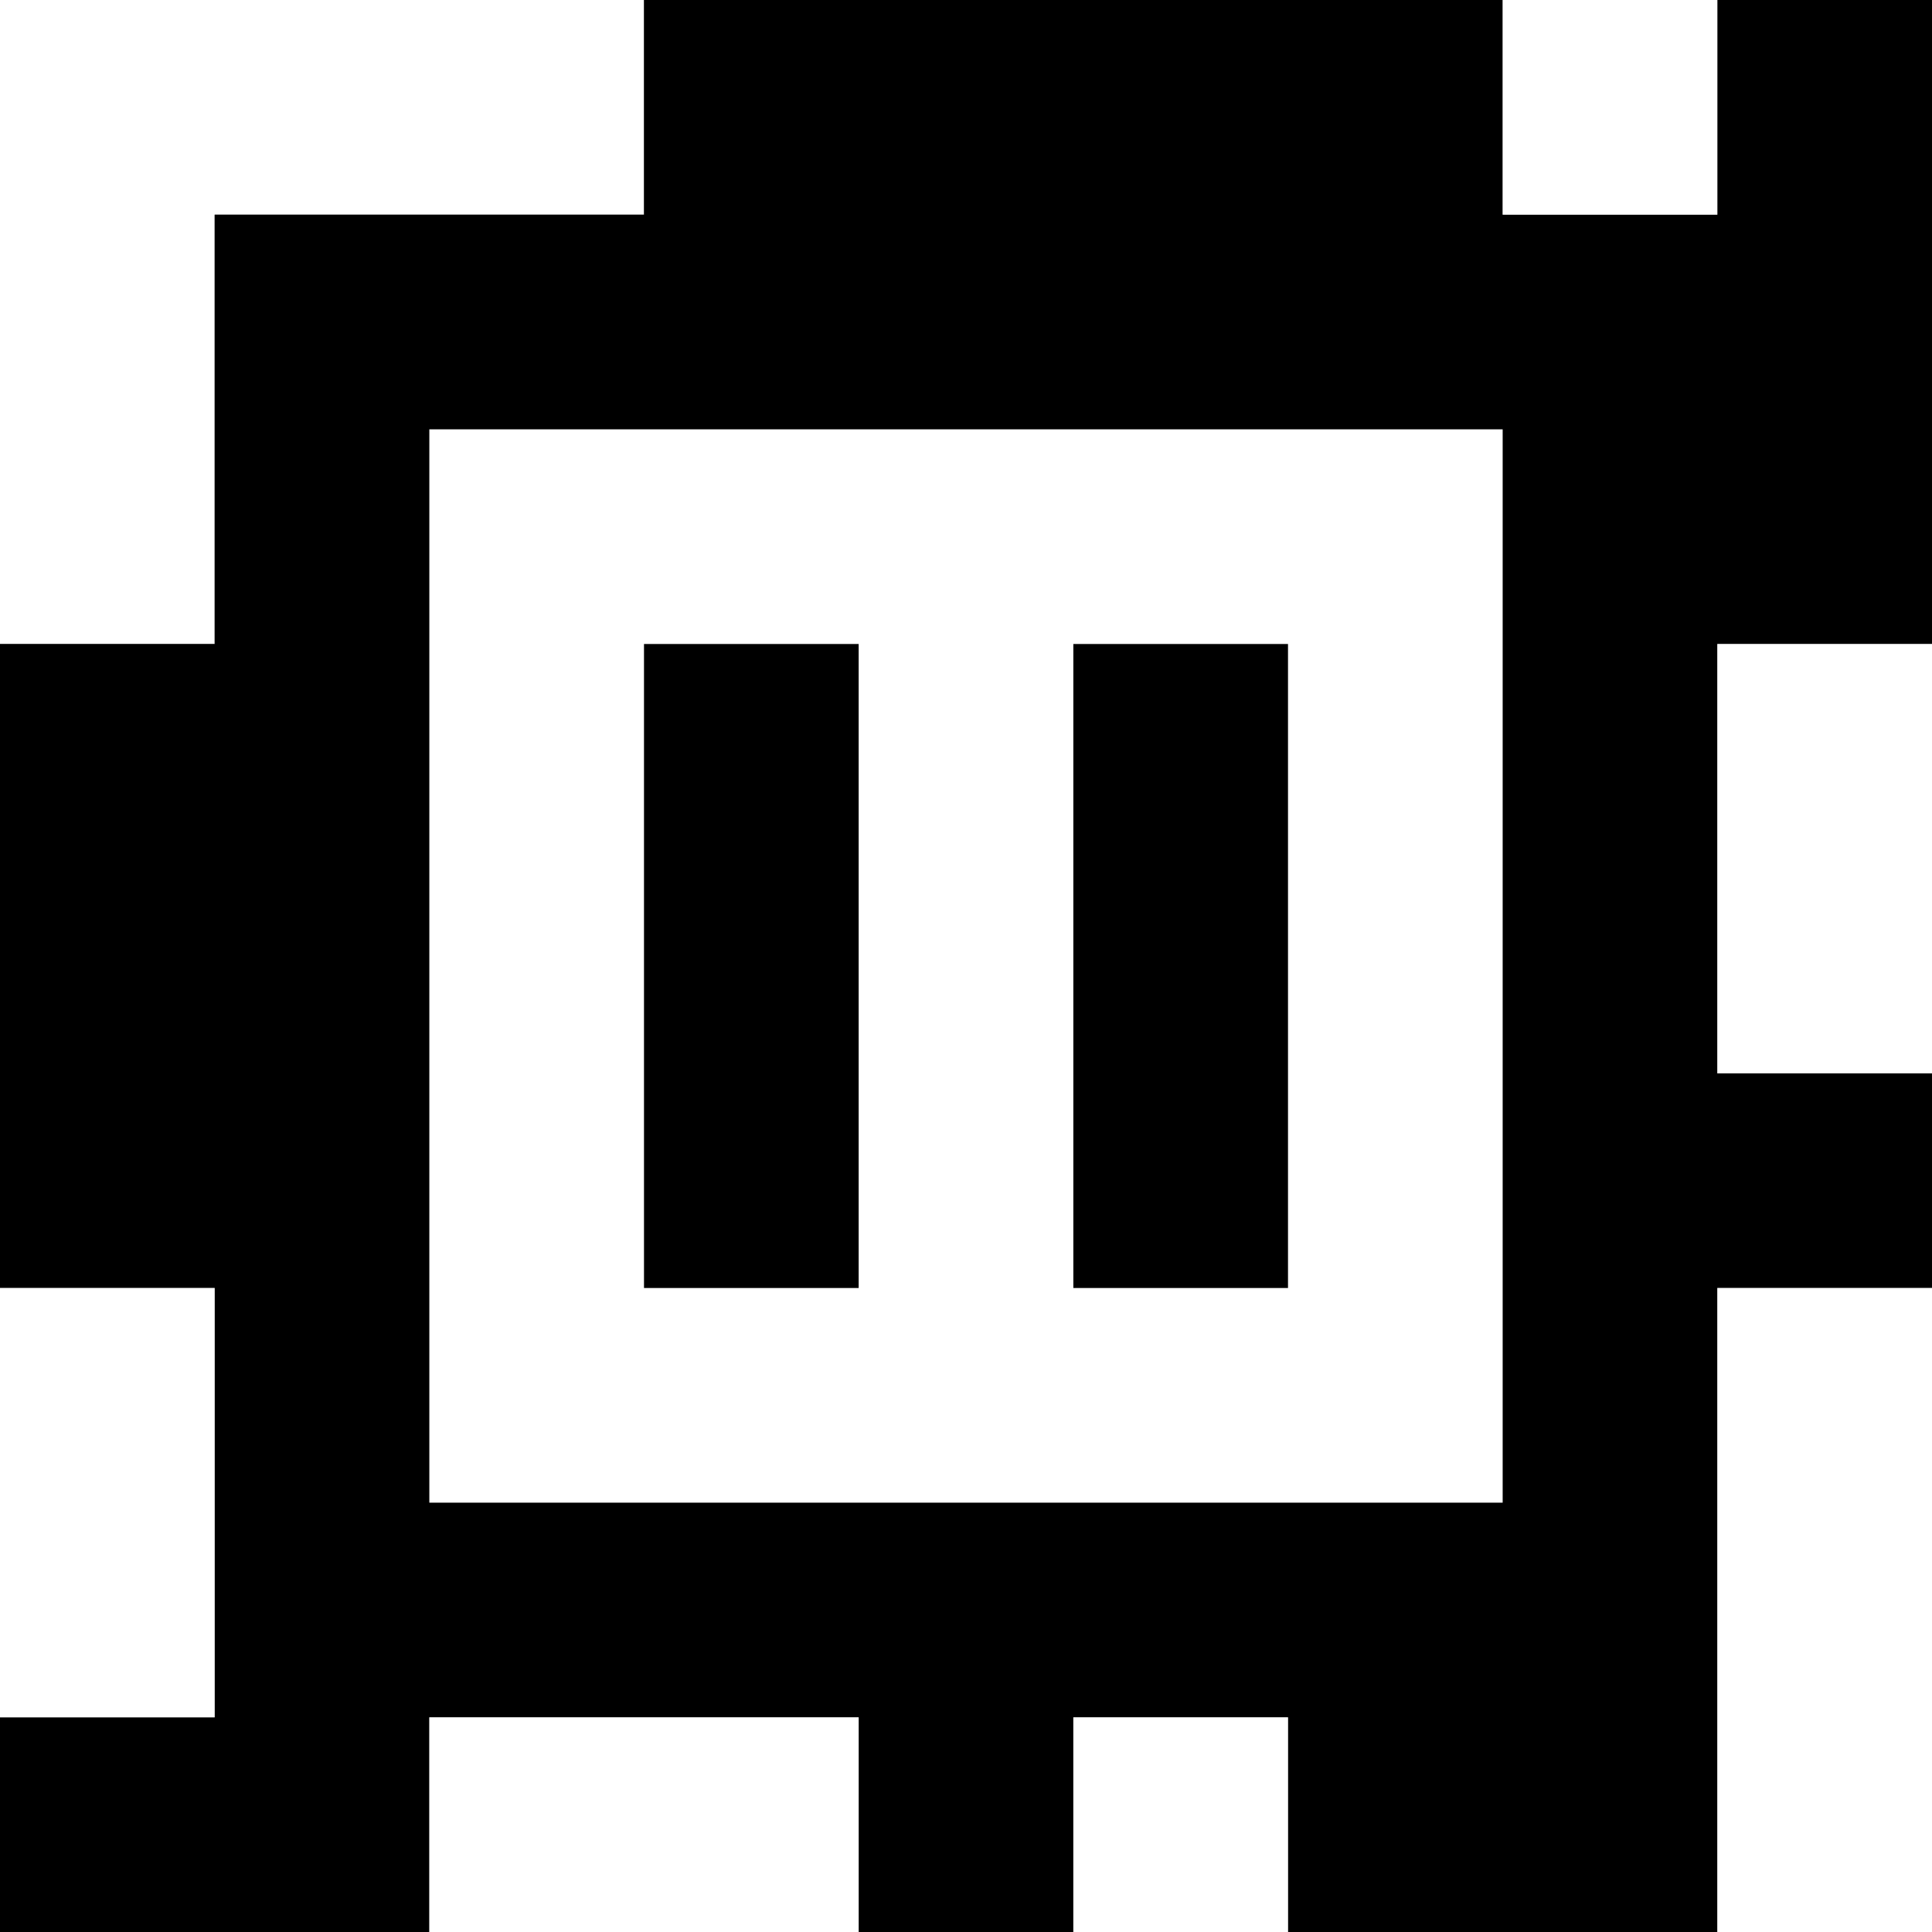 <?xml version="1.0" standalone="yes"?>
<svg xmlns="http://www.w3.org/2000/svg" width="90" height="90">
<rect width="100%" height="100%" fill="#808080" stroke="none"/>
<path style="fill:#ffffff; stroke:none;" d="M0 0L0 30L10 30L10 10L30 10L30 0L0 0z"/>
<path style="fill:#000000; stroke:none;" d="M30 0L30 10L10 10L10 30L0 30L0 60L10 60L10 80L0 80L0 90L20 90L20 80L40 80L40 90L50 90L50 80L60 80L60 90L80 90L80 60L90 60L90 50L80 50L80 30L90 30L90 0L80 0L80 10L70 10L70 0L30 0z"/>
<path style="fill:#ffffff; stroke:none;" d="M70 0L70 10L80 10L80 0L70 0M20 20L20 70L70 70L70 20L20 20z"/>
<path style="fill:#000000; stroke:none;" d="M30 30L30 60L40 60L40 30L30 30M50 30L50 60L60 60L60 30L50 30z"/>
<path style="fill:#ffffff; stroke:none;" d="M80 30L80 50L90 50L90 30L80 30M0 60L0 80L10 80L10 60L0 60M80 60L80 90L90 90L90 60L80 60M20 80L20 90L40 90L40 80L20 80M50 80L50 90L60 90L60 80L50 80z"/>
</svg>
